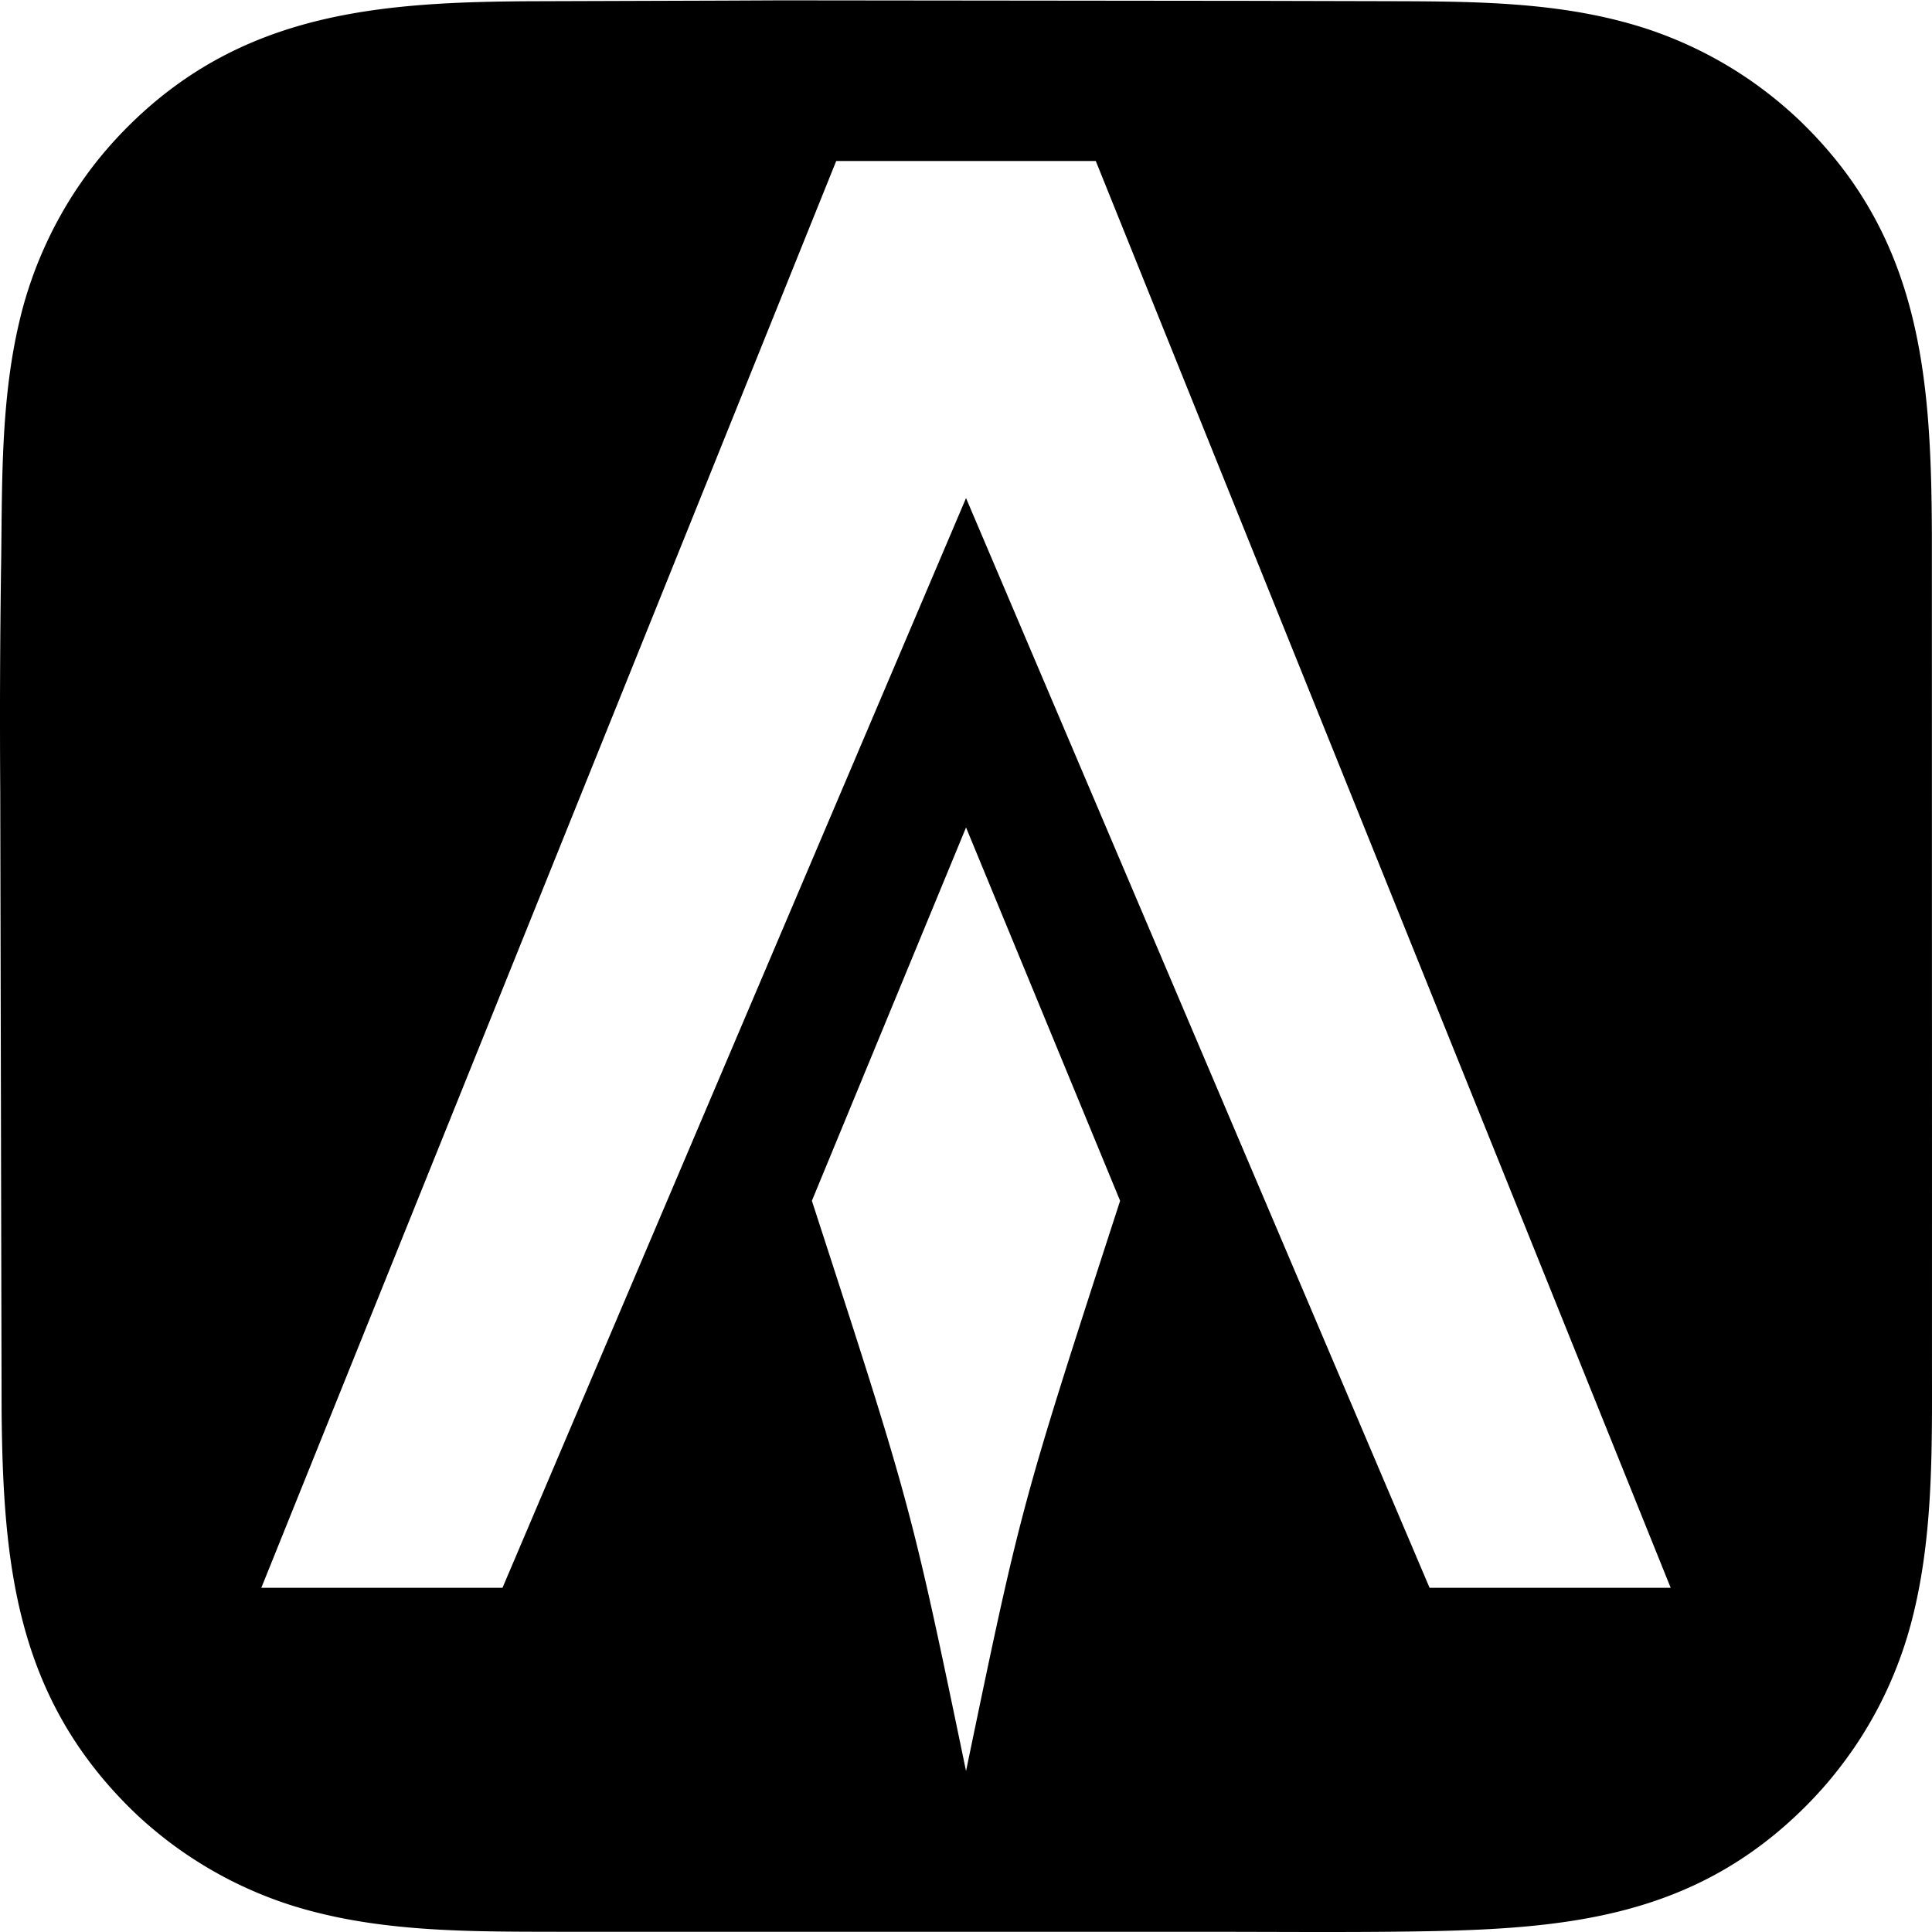 <svg xmlns="http://www.w3.org/2000/svg" xml:space="preserve" style="fill-rule:evenodd;clip-rule:evenodd;stroke-linejoin:round;stroke-miterlimit:2" viewBox="0 0 100 100">
  <g id="レイヤー1">
    <path d="m37.433.032 2.995-.014 24.188.026 7.439.018c3.948.012 8.019.032 11.863 1.043.223.058.446.119.667.185a19.41 19.41 0 0 1 1.314.433 20.976 20.976 0 0 1 3.732 1.807 20.631 20.631 0 0 1 1.156.762 22.149 22.149 0 0 1 1.102.837c.18.145.356.294.53.445a18.833 18.833 0 0 1 1.015.942c6.012 5.969 6.53 13.107 6.559 21.141l.006 32.213-.001 10.378c-.001 4.315.093 8.783-.893 13.01a21.359 21.359 0 0 1-1.423 4.183 20.325 20.325 0 0 1-1.032 1.957 19.92 19.92 0 0 1-.8 1.24 23.284 23.284 0 0 1-.885 1.181 19.692 19.692 0 0 1-.966 1.115c-.167.181-.337.358-.511.532-5.78 5.805-12.429 6.388-20.214 6.504-3.558.053-7.12.02-10.678.019l-25.444.001-8.286-.002c-4.078-.007-8.324.023-12.307-.957a22.52 22.52 0 0 1-1.353-.373 19.996 19.996 0 0 1-1.326-.462 21.542 21.542 0 0 1-1.923-.856 21.607 21.607 0 0 1-2.413-1.432 20.433 20.433 0 0 1-1.672-1.278 19.381 19.381 0 0 1-1.041-.942C.846 87.829.159 81.03.083 73.061L.013 40.99c-.028-4.076-.011-8.151.051-12.227.047-4.05-.001-8.185.945-12.148a20.178 20.178 0 0 1 .375-1.384 22.625 22.625 0 0 1 .469-1.356 22.514 22.514 0 0 1 .874-1.965 22.613 22.613 0 0 1 .693-1.256 19.23 19.23 0 0 1 .777-1.205 19.942 19.942 0 0 1 1.314-1.702 20.303 20.303 0 0 1 .971-1.056C12.498.579 19.713.089 27.839.063l9.594-.031Zm5.85 8.301L13.526 82.184h12.483l23.993-56.403 23.993 56.403h12.479L56.717 8.333H43.283Zm6.719 34.497-7.979 19.323c5.121 15.764 5.121 15.764 7.979 29.514 2.857-13.75 2.857-13.75 7.975-29.514L50.002 42.83Z"/>
  </g>
</svg>
